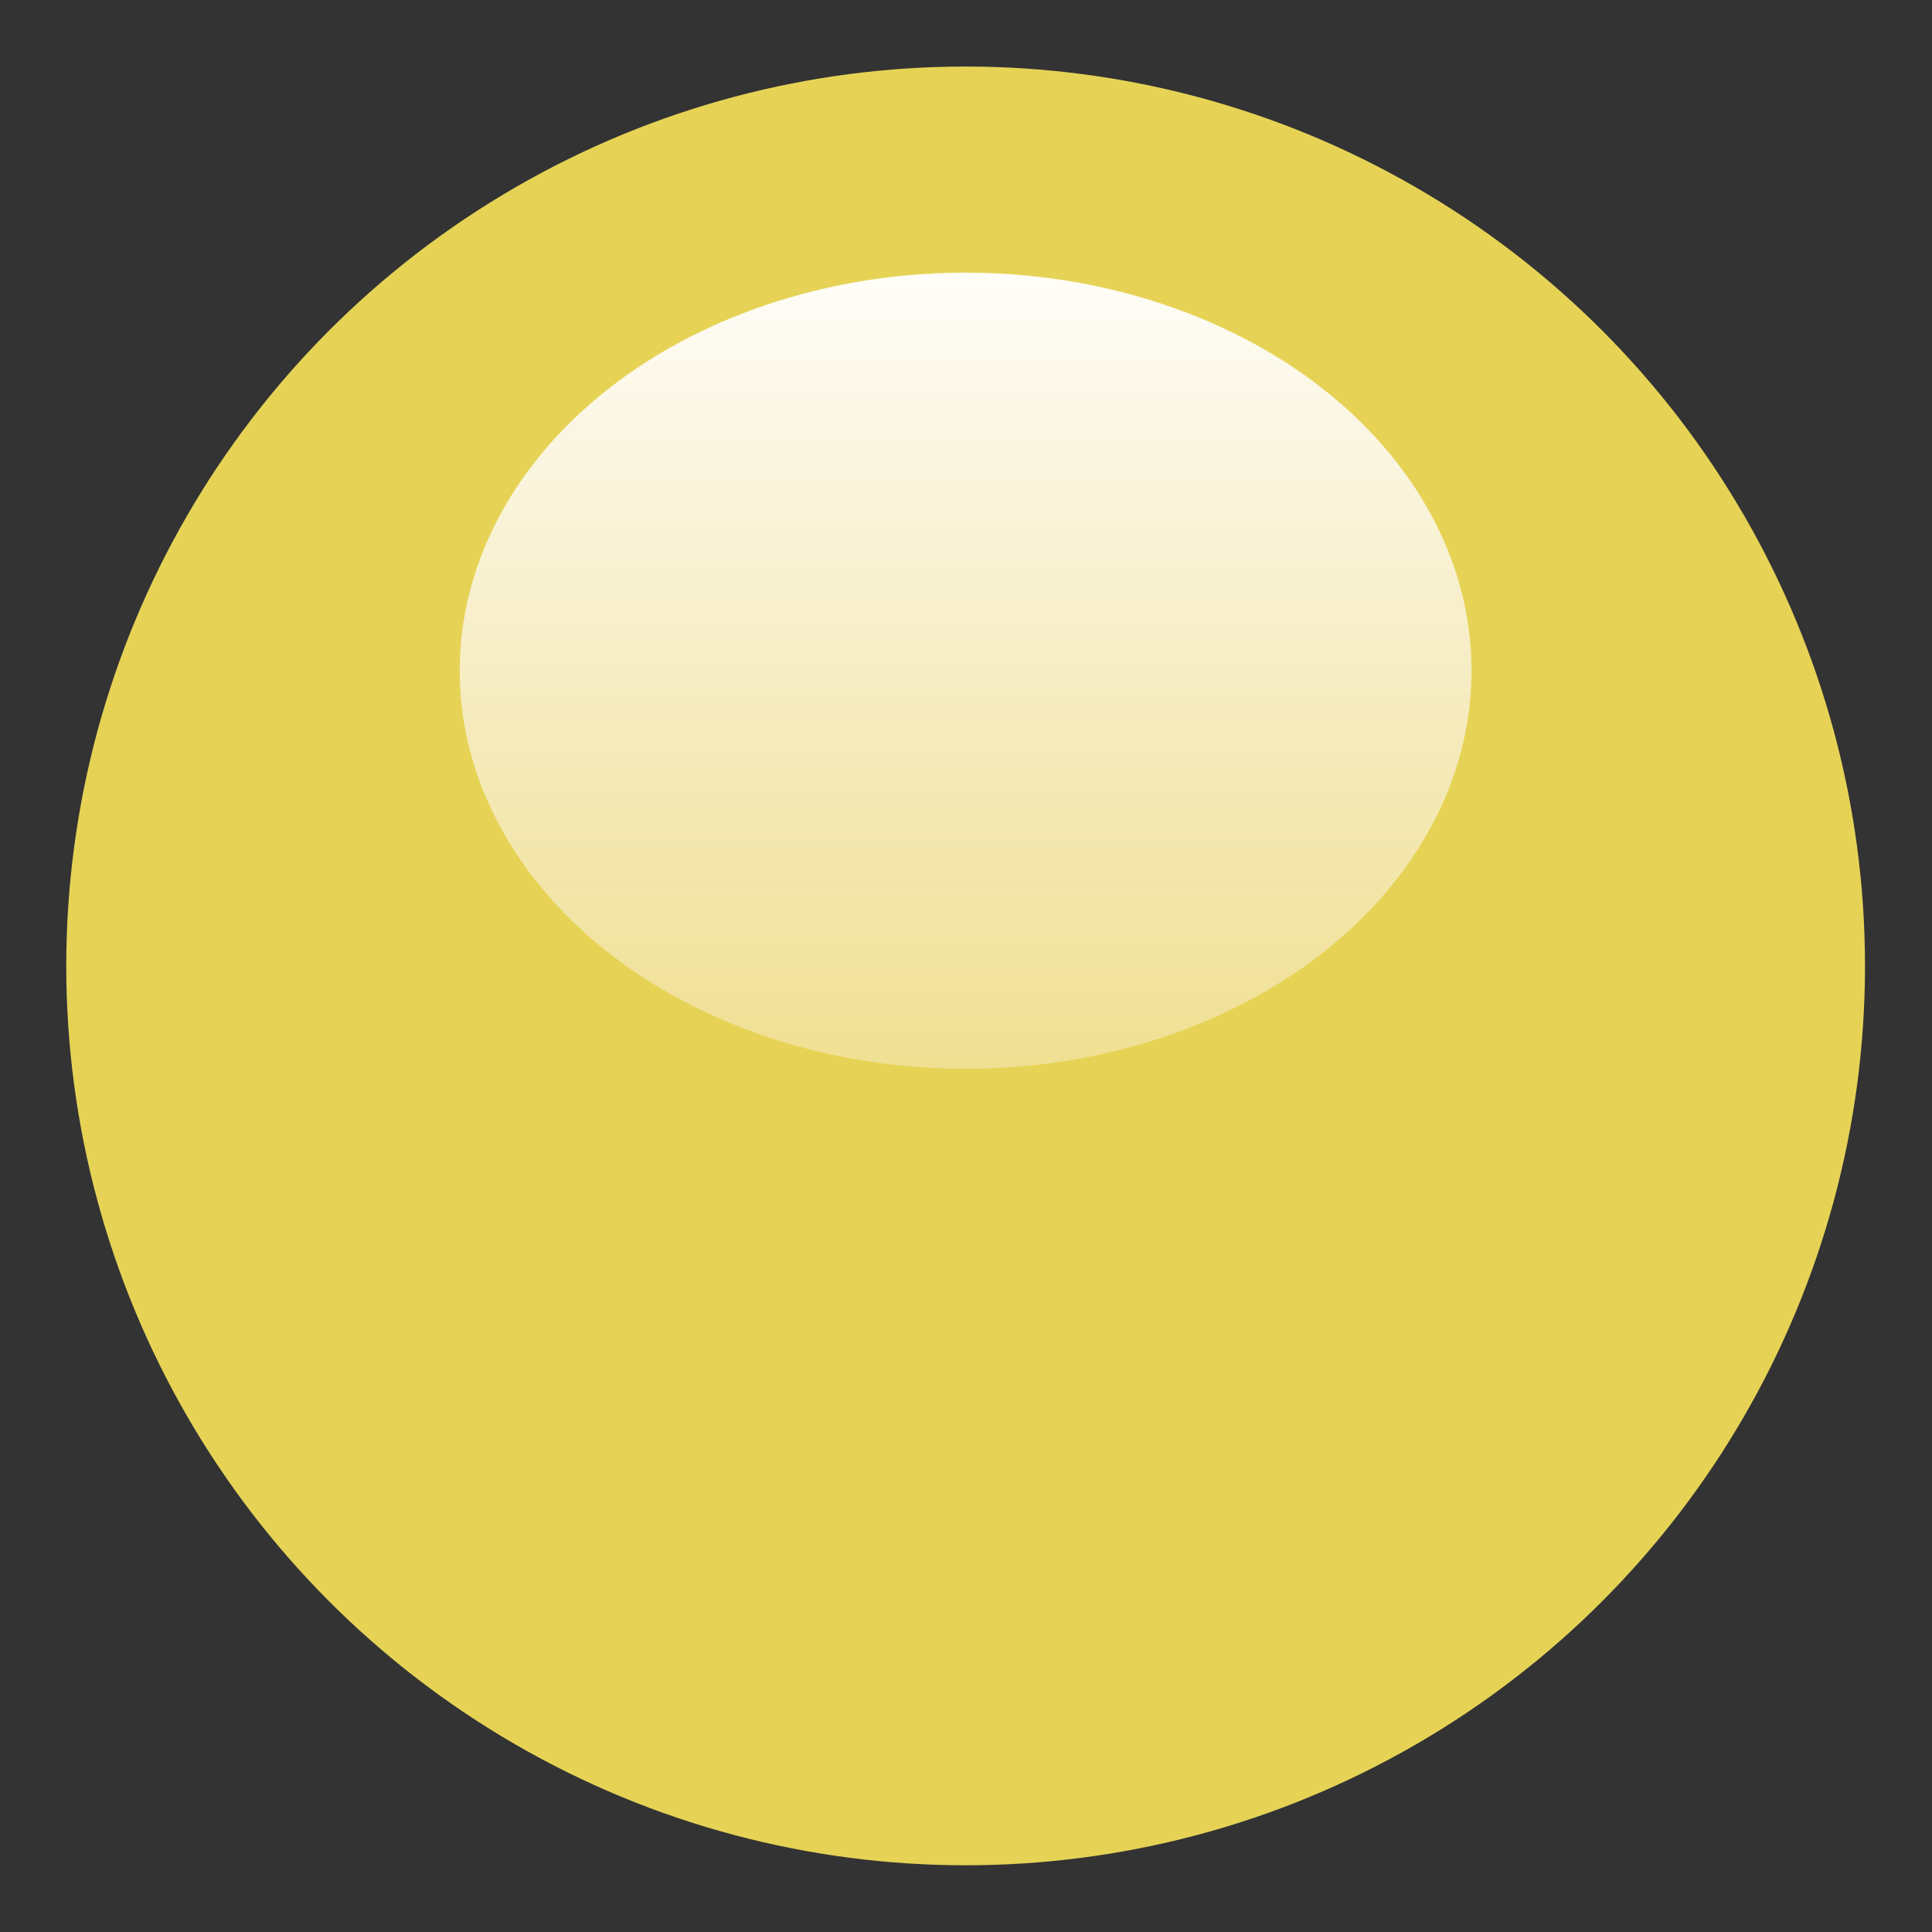 <svg xmlns="http://www.w3.org/2000/svg" xmlns:xlink="http://www.w3.org/1999/xlink" width="128" height="128" version="1.0"><rect width="100%" height="100%" fill="#333333" stroke="none"/><defs><linearGradient id="a"><stop offset="0" style="stop-color:#fff;stop-opacity:1"/><stop offset="1" style="stop-color:#fff0f5;stop-opacity:0"/></linearGradient><linearGradient xlink:href="#a" id="b" x1="-302.486" x2="-302.486" y1="-119.166" y2="-27.504" gradientUnits="userSpaceOnUse"/></defs><g transform="matrix(.948 0 0 .948 351.973 130.097)"><circle cx="-303.795" cy="-69.729" r="62.854" style="opacity:.97;fill:#ecd858;fill-opacity:1;fill-rule:nonzero;stroke:none;stroke-width:8;stroke-linecap:round;stroke-linejoin:round;stroke-miterlimit:4;stroke-dasharray:none;stroke-dashoffset:0;stroke-opacity:1;paint-order:markers fill stroke"/><ellipse cx="-303.795" cy="-90.358" rx="35.355" ry="27.821" style="opacity:.97;fill:url(#b);fill-opacity:1;fill-rule:nonzero;stroke:none;stroke-width:7.082;stroke-linecap:round;stroke-linejoin:round;stroke-miterlimit:4;stroke-dasharray:none;stroke-dashoffset:0;stroke-opacity:1;paint-order:markers fill stroke"/></g></svg>